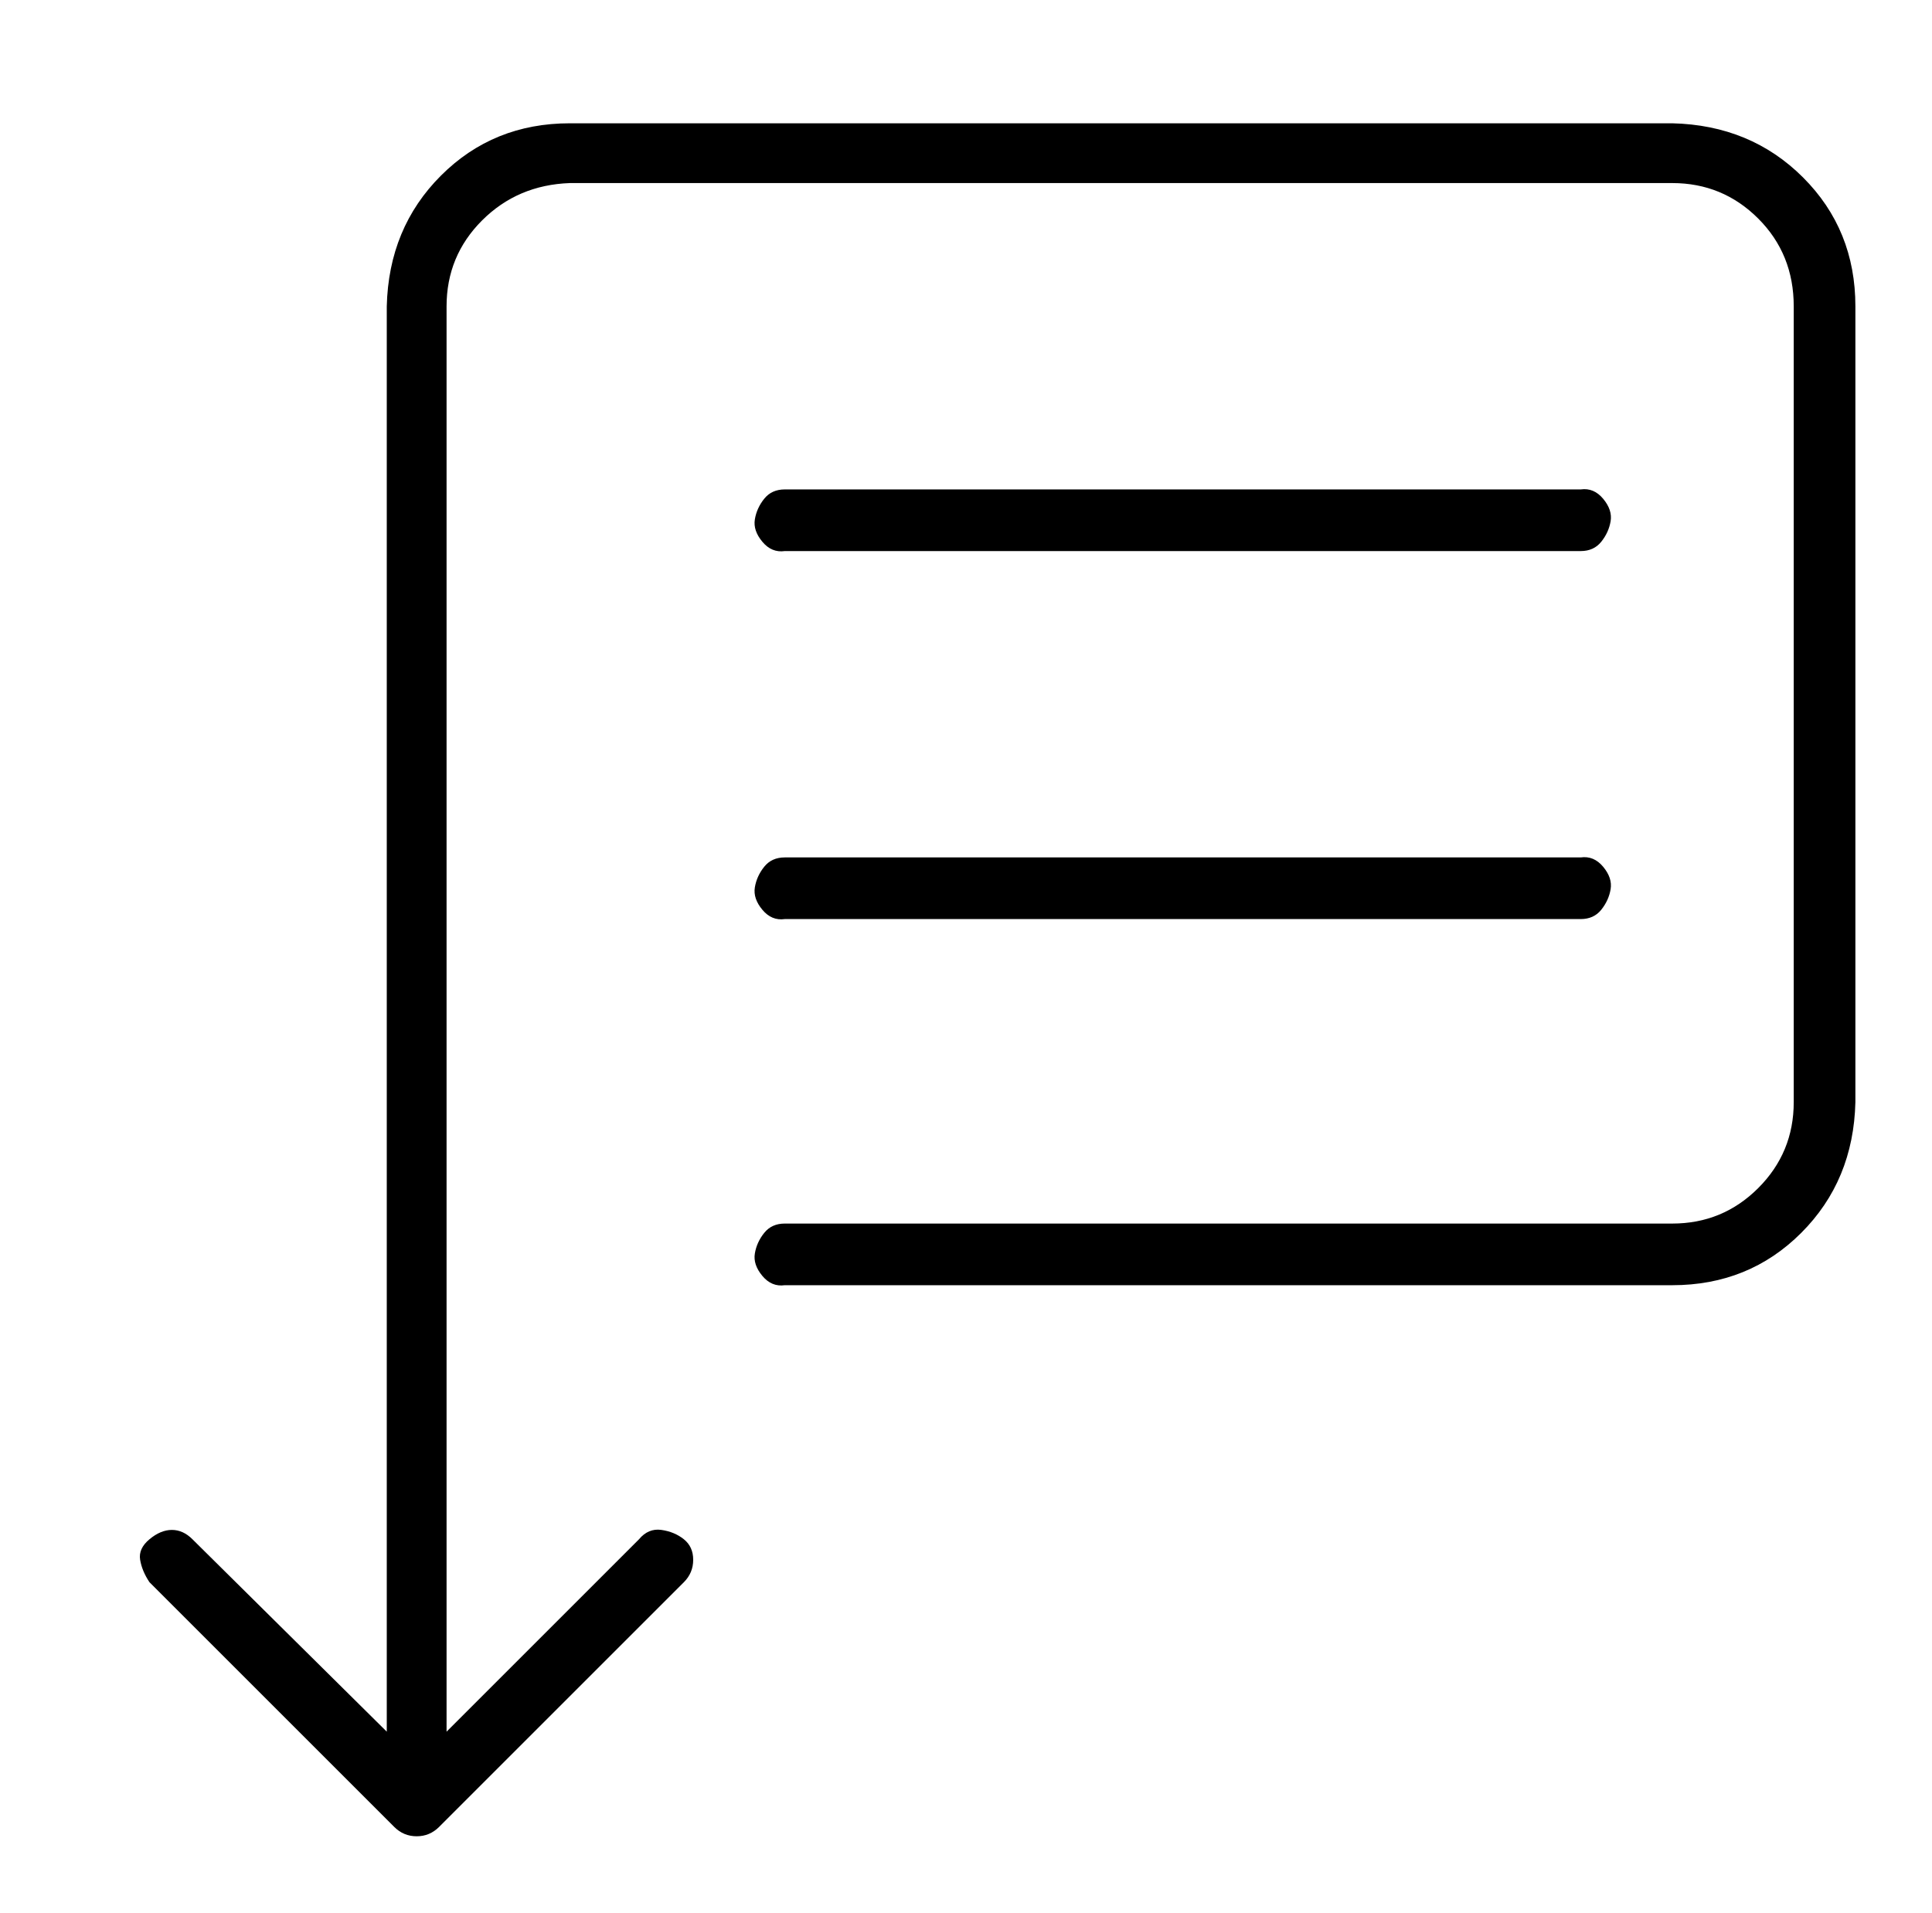 <?xml version="1.0" standalone="no"?>
<!DOCTYPE svg PUBLIC "-//W3C//DTD SVG 1.1//EN" "http://www.w3.org/Graphics/SVG/1.1/DTD/svg11.dtd" >
<svg xmlns="http://www.w3.org/2000/svg" xmlns:xlink="http://www.w3.org/1999/xlink" version="1.1" viewBox="-10 0 1034 1024">
   <path fill="currentColor"
d="M885 66h-590q-41 0 -69 28t-29 70v763l-104 -103q-5 -5 -11 -5t-12 5t-5 11t5 12l131 131q5 5 12 5t12 -5l131 -131q5 -5 5 -12t-5 -11t-12 -5t-12 5l-103 103v-763q0 -27 19 -46t47 -20h590q27 0 46 19t19 47v426q0 27 -19 46t-46 19h-475q-7 0 -11 5t-5 11t4 12t12 5
h475q41 0 69 -28t29 -70v-426q0 -41 -28 -69t-70 -29zM410 295h426q7 0 11 -5t5 -11t-4 -12t-12 -5h-426q-7 0 -11 5t-5 11t4 12t12 5zM410 492h426q7 0 11 -5t5 -11t-4 -12t-12 -5h-426q-7 0 -11 5t-5 11t4 12t12 5z" />
</svg>
